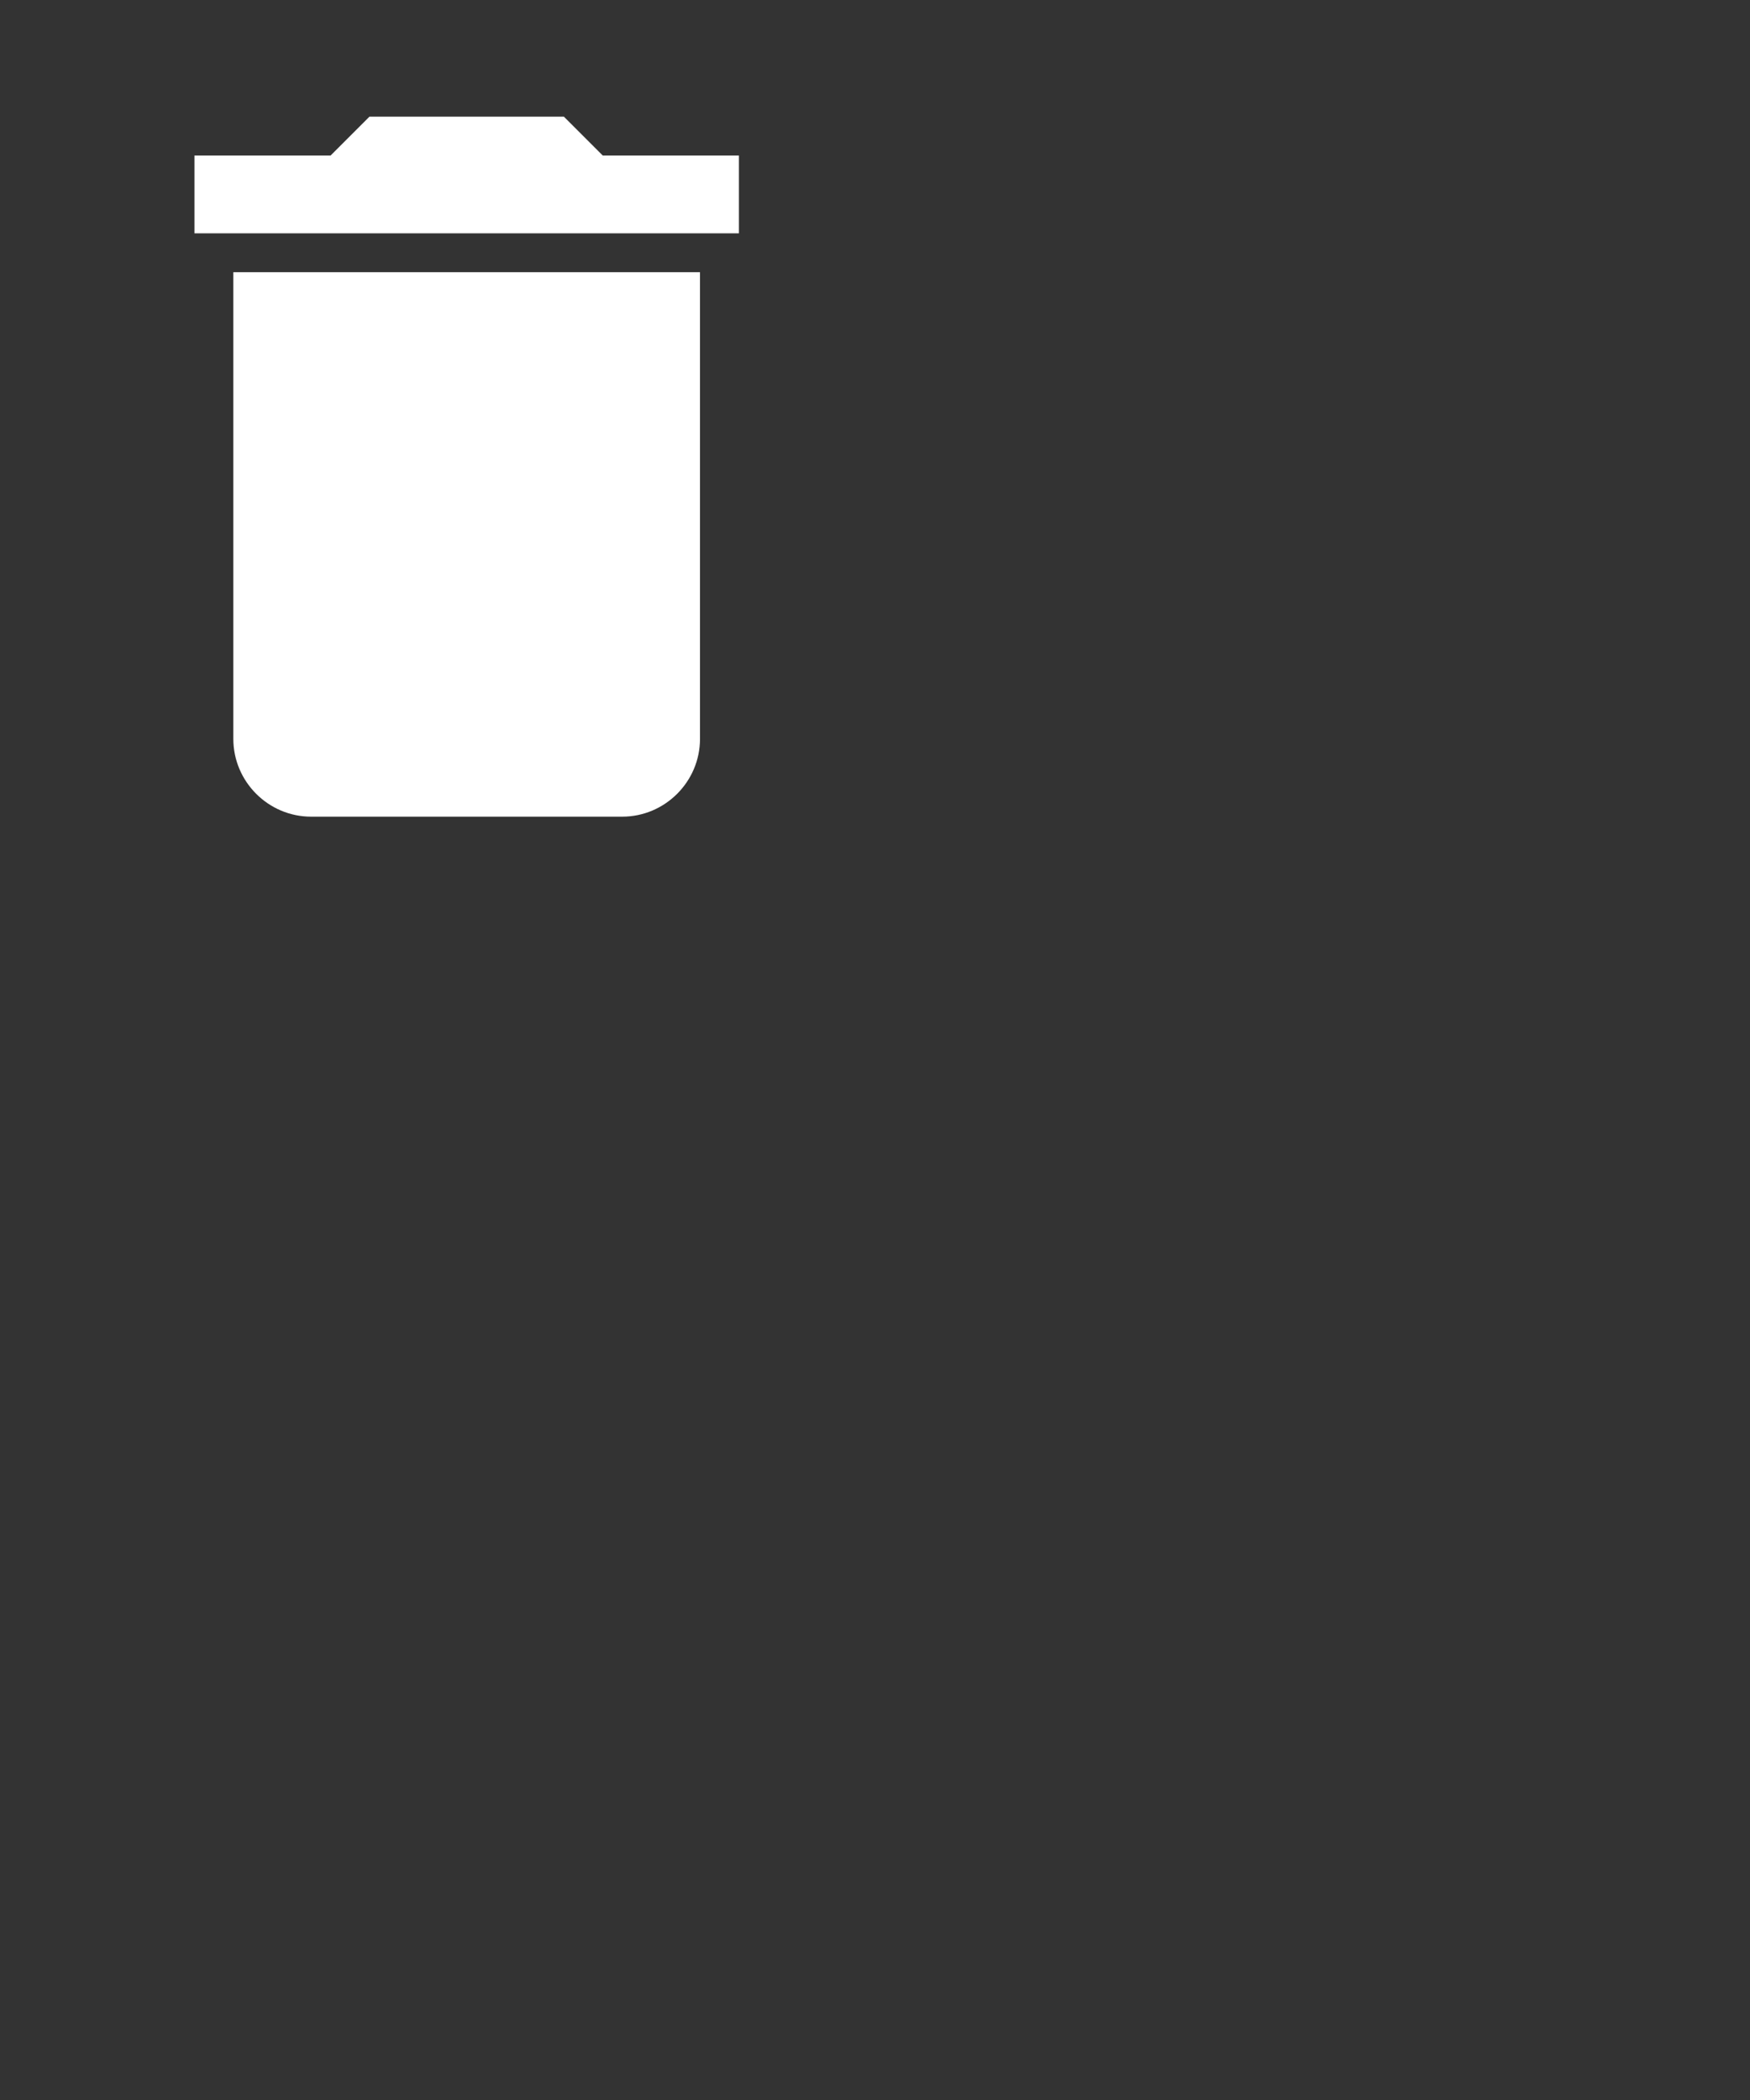 <svg xmlns="http://www.w3.org/2000/svg" height="54" viewBox="0 0 45 54" fill="white" width="45"><rect x="0" y="0" width="45" height="54" fill="#333333" stroke="none"/><path d="M0 0h24v24H0z" fill="none"/><path d="M6 19c0 1.1.9 2 2 2h8c1.1 0 2-.9 2-2V7H6v12zM19 4h-3.5l-1-1h-5l-1 1H5v2h14V4z"/></svg>